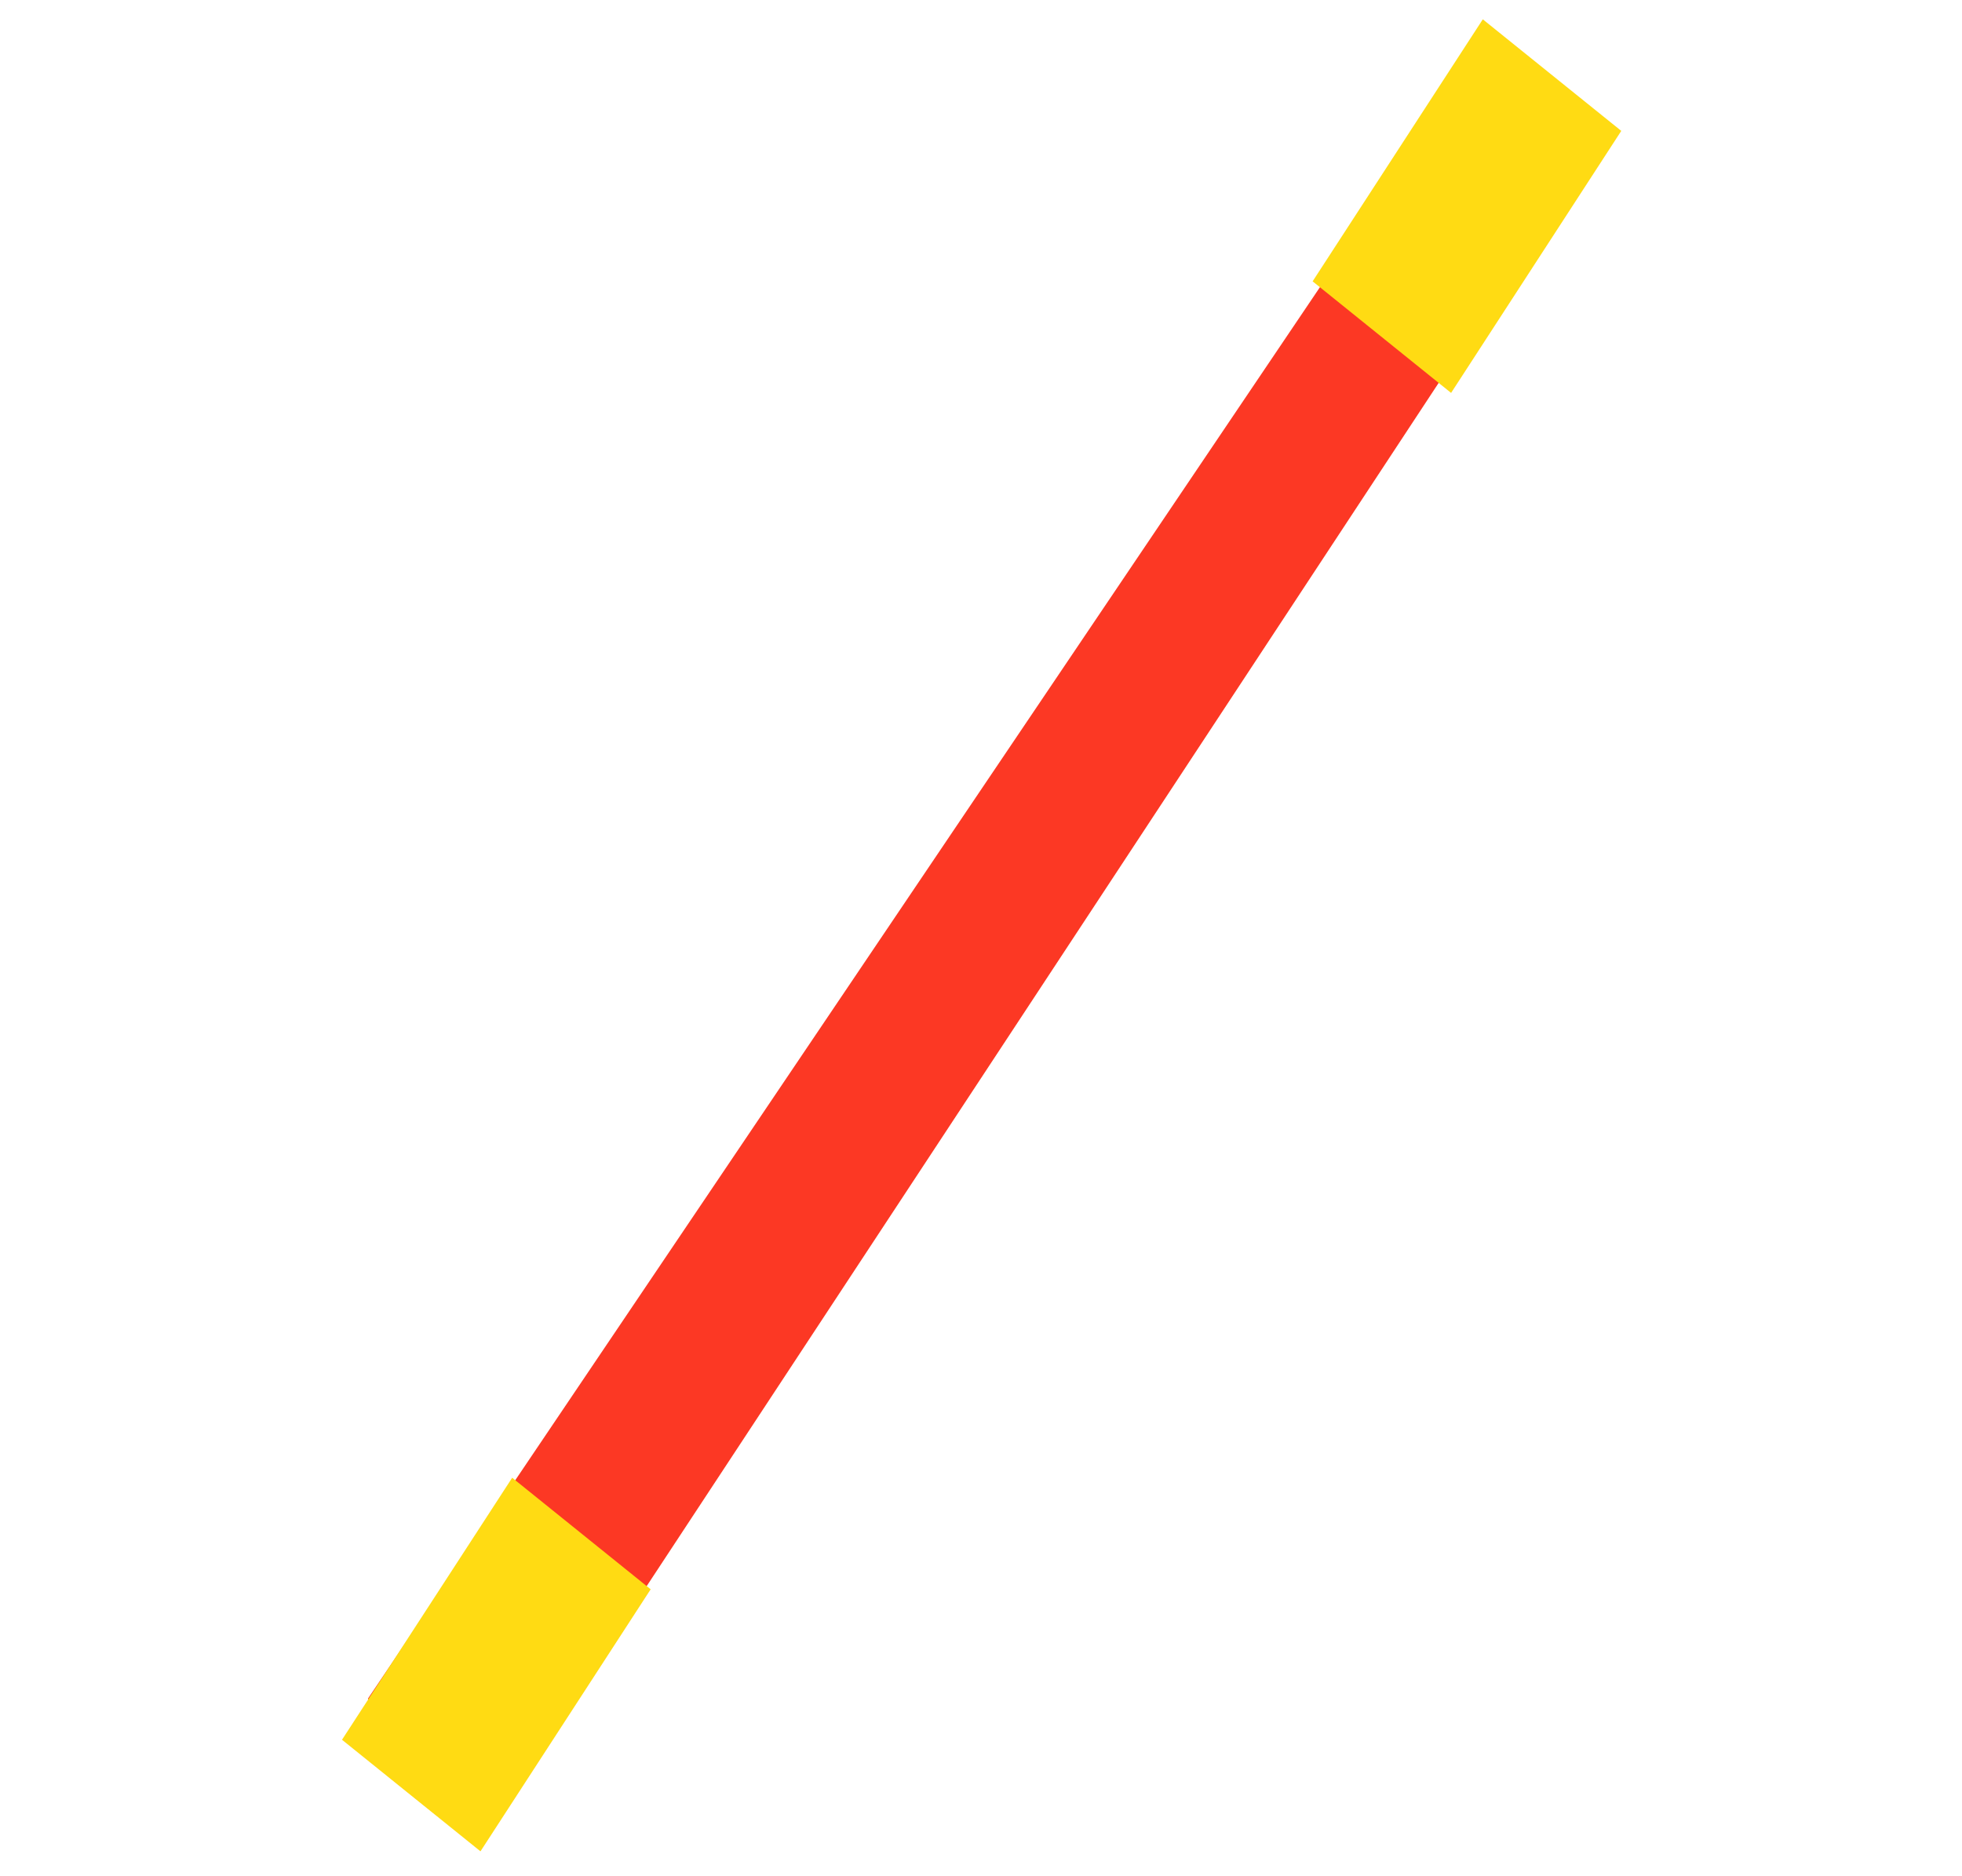 <svg width="137" height="131" viewBox="0 0 137 131" fill="none" xmlns="http://www.w3.org/2000/svg">
<path d="M94.275 16.931L101.773 5.387L102.685 3.979L106.299 3.89L109.968 6.844L111.388 10.132L34.481 127.002L30.533 126.824L27.866 124.676L27.198 124.138L25.694 118.636L94.275 16.931Z" fill="#FC3824"/>
<path d="M45.434 111.003L35.764 103.211L23.881 121.511L33.55 129.304L45.434 111.003Z" fill="#FFDB13"/>
<path d="M113.208 9.142L103.539 1.35L91.656 19.65L101.325 27.442L113.208 9.142Z" fill="#FFDB13"/>
</svg>
